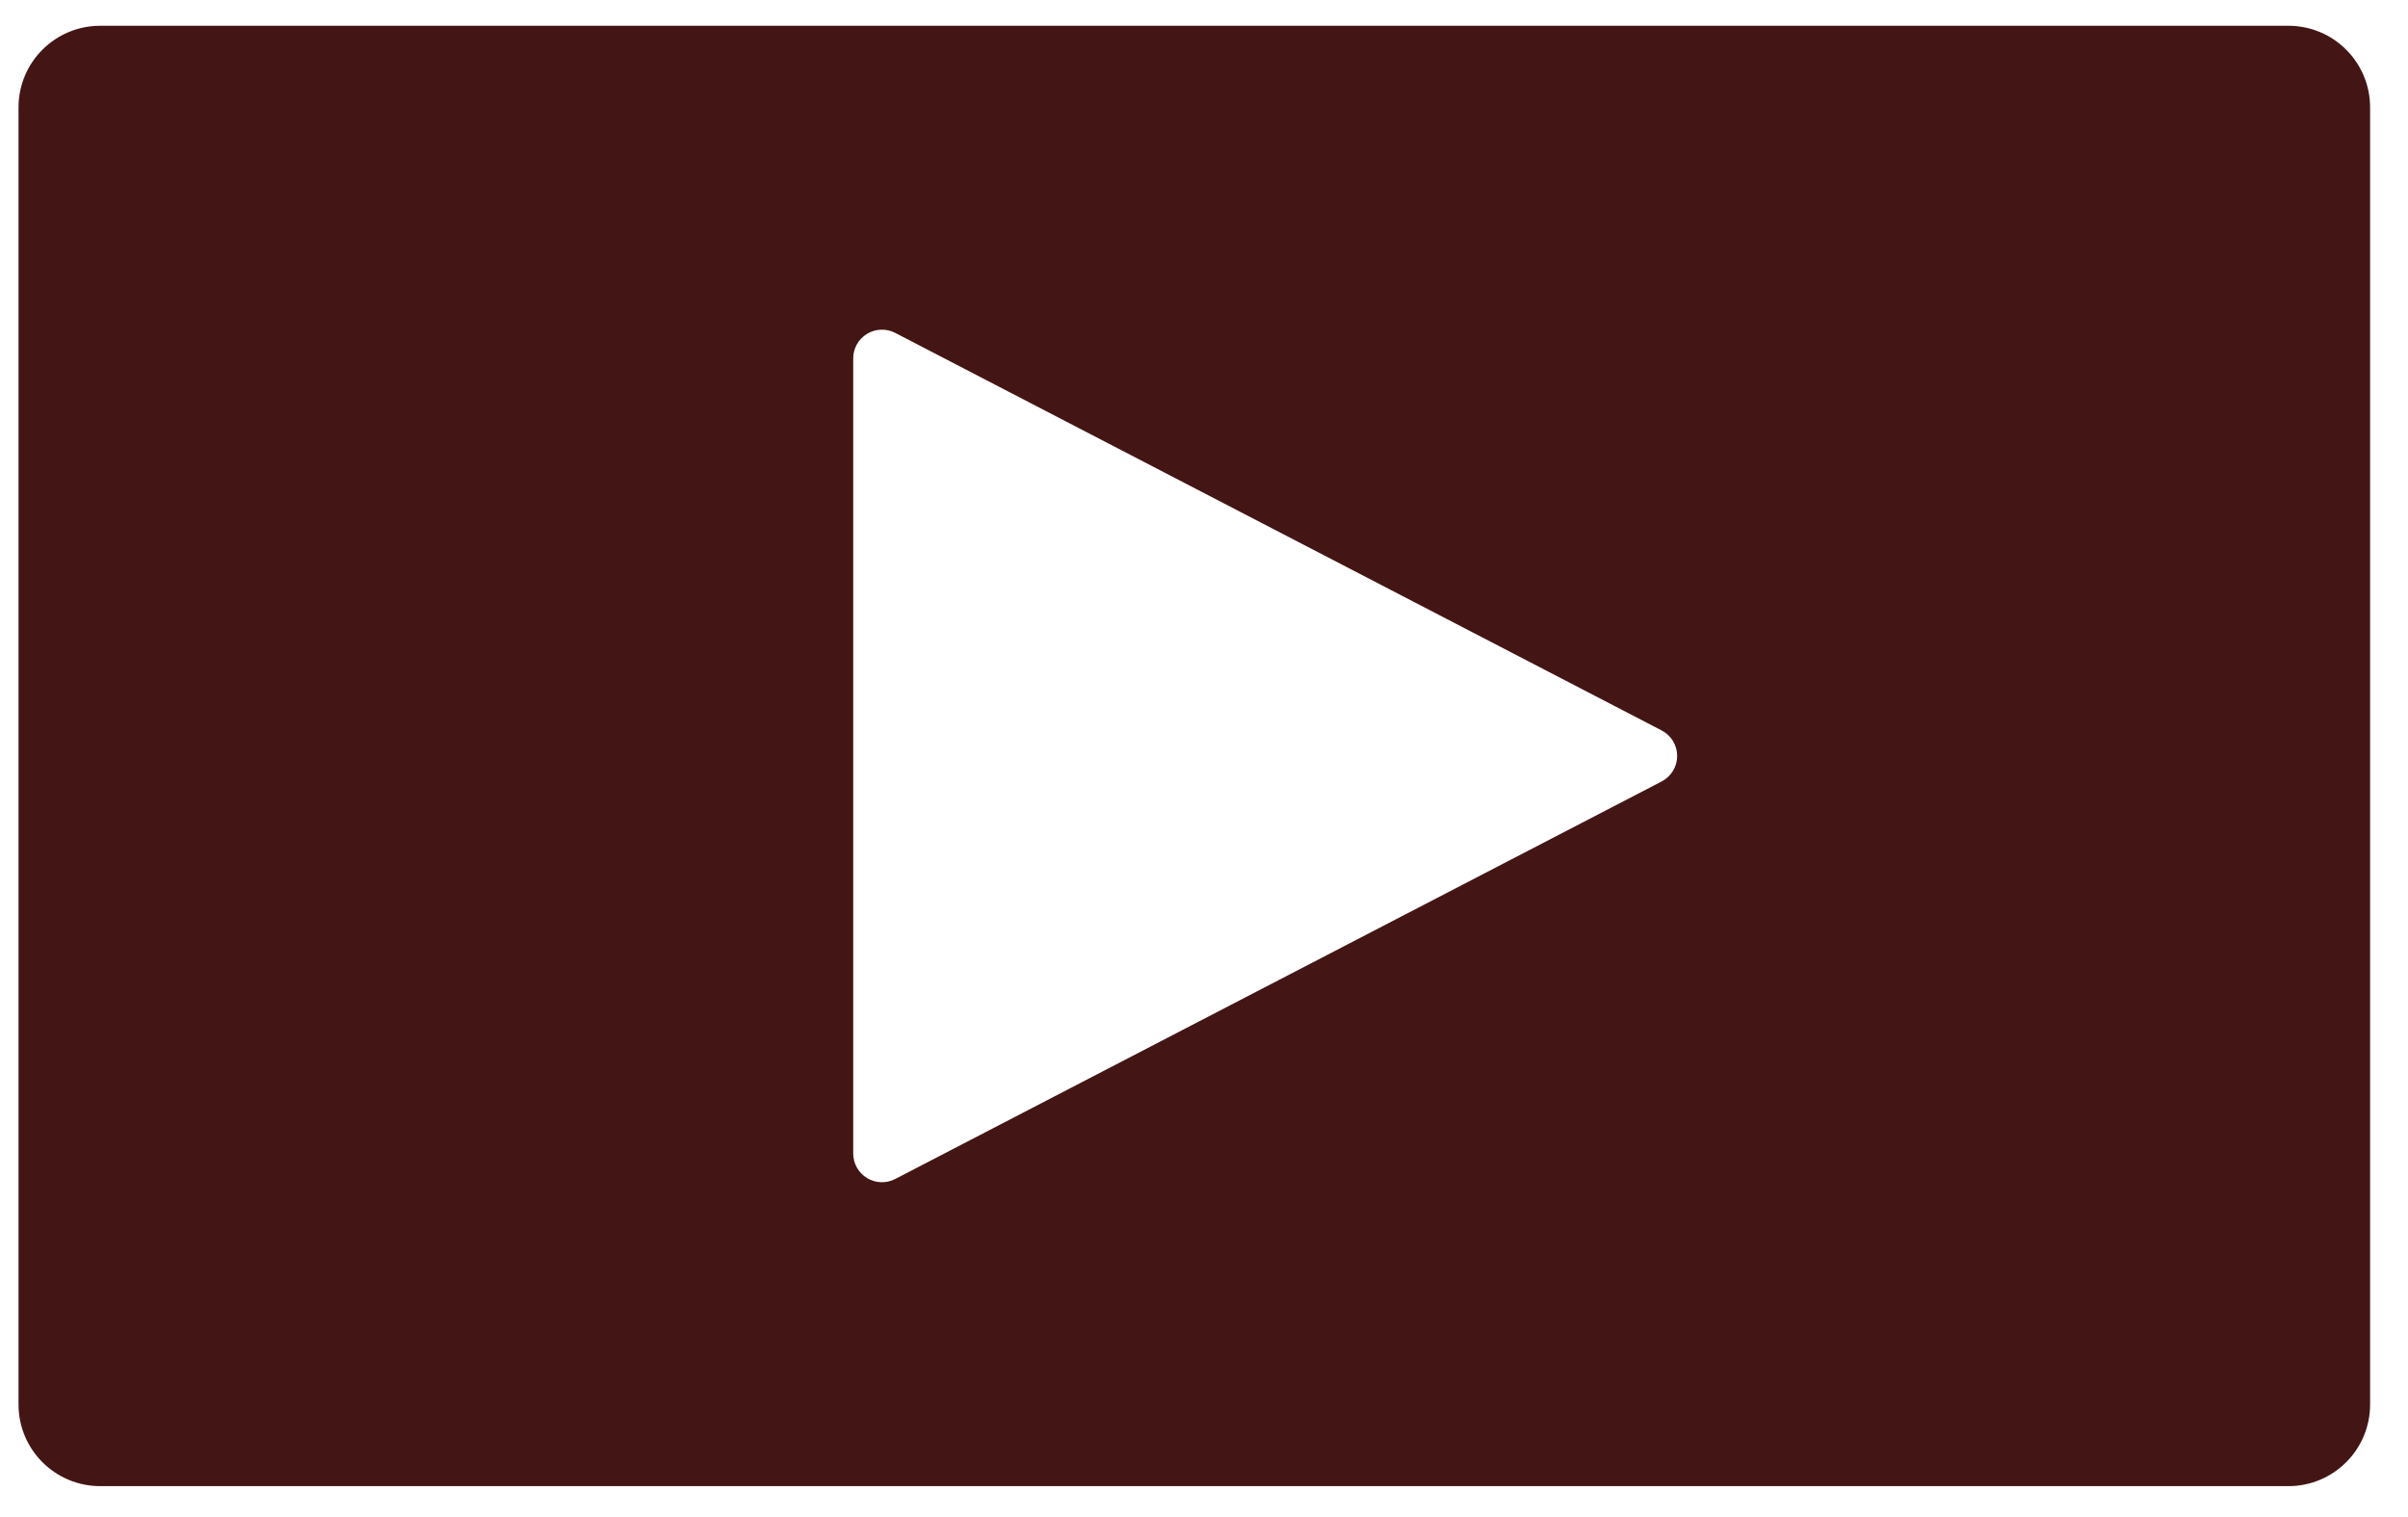 <?xml version="1.0" encoding="UTF-8" standalone="no"?>
<!DOCTYPE svg PUBLIC "-//W3C//DTD SVG 1.1//EN" "http://www.w3.org/Graphics/SVG/1.1/DTD/svg11.dtd">
<svg width="100%" height="100%" viewBox="0 0 154 97" version="1.1" xmlns="http://www.w3.org/2000/svg" xmlns:xlink="http://www.w3.org/1999/xlink" xml:space="preserve" xmlns:serif="http://www.serif.com/" style="fill-rule:evenodd;clip-rule:evenodd;stroke-linejoin:round;stroke-miterlimit:2;">
    <g id="playbtn" transform="matrix(0.671,0,0,0.422,0,0)">
        <rect x="0" y="0" width="228" height="228" style="fill:none;"/>
        <g transform="matrix(1.49,0,0,2.368,0,0)">
            <path d="M151.608,6.873C151.608,3.988 149.269,1.649 146.384,1.649C123.184,1.649 29.609,1.649 6.409,1.649C3.524,1.649 1.185,3.988 1.185,6.873C1.185,23.257 1.185,73.505 1.185,89.888C1.185,92.774 3.524,95.113 6.409,95.113C29.609,95.113 123.184,95.113 146.384,95.113C149.269,95.113 151.608,92.774 151.608,89.888C151.608,73.505 151.608,23.257 151.608,6.873ZM106.29,46.748C106.9,47.064 107.283,47.694 107.283,48.381C107.283,49.068 106.9,49.697 106.29,50.014C96.46,55.115 66.432,70.698 57.264,75.456C56.694,75.752 56.01,75.729 55.461,75.396C54.912,75.062 54.577,74.466 54.577,73.823C54.577,63.958 54.577,32.804 54.577,22.938C54.577,22.296 54.912,21.7 55.461,21.366C56.01,21.033 56.694,21.01 57.264,21.305C66.432,26.064 96.46,41.647 106.29,46.748Z" style="fill:rgb(67,22,21);"/>
        </g>
    </g>
</svg>
